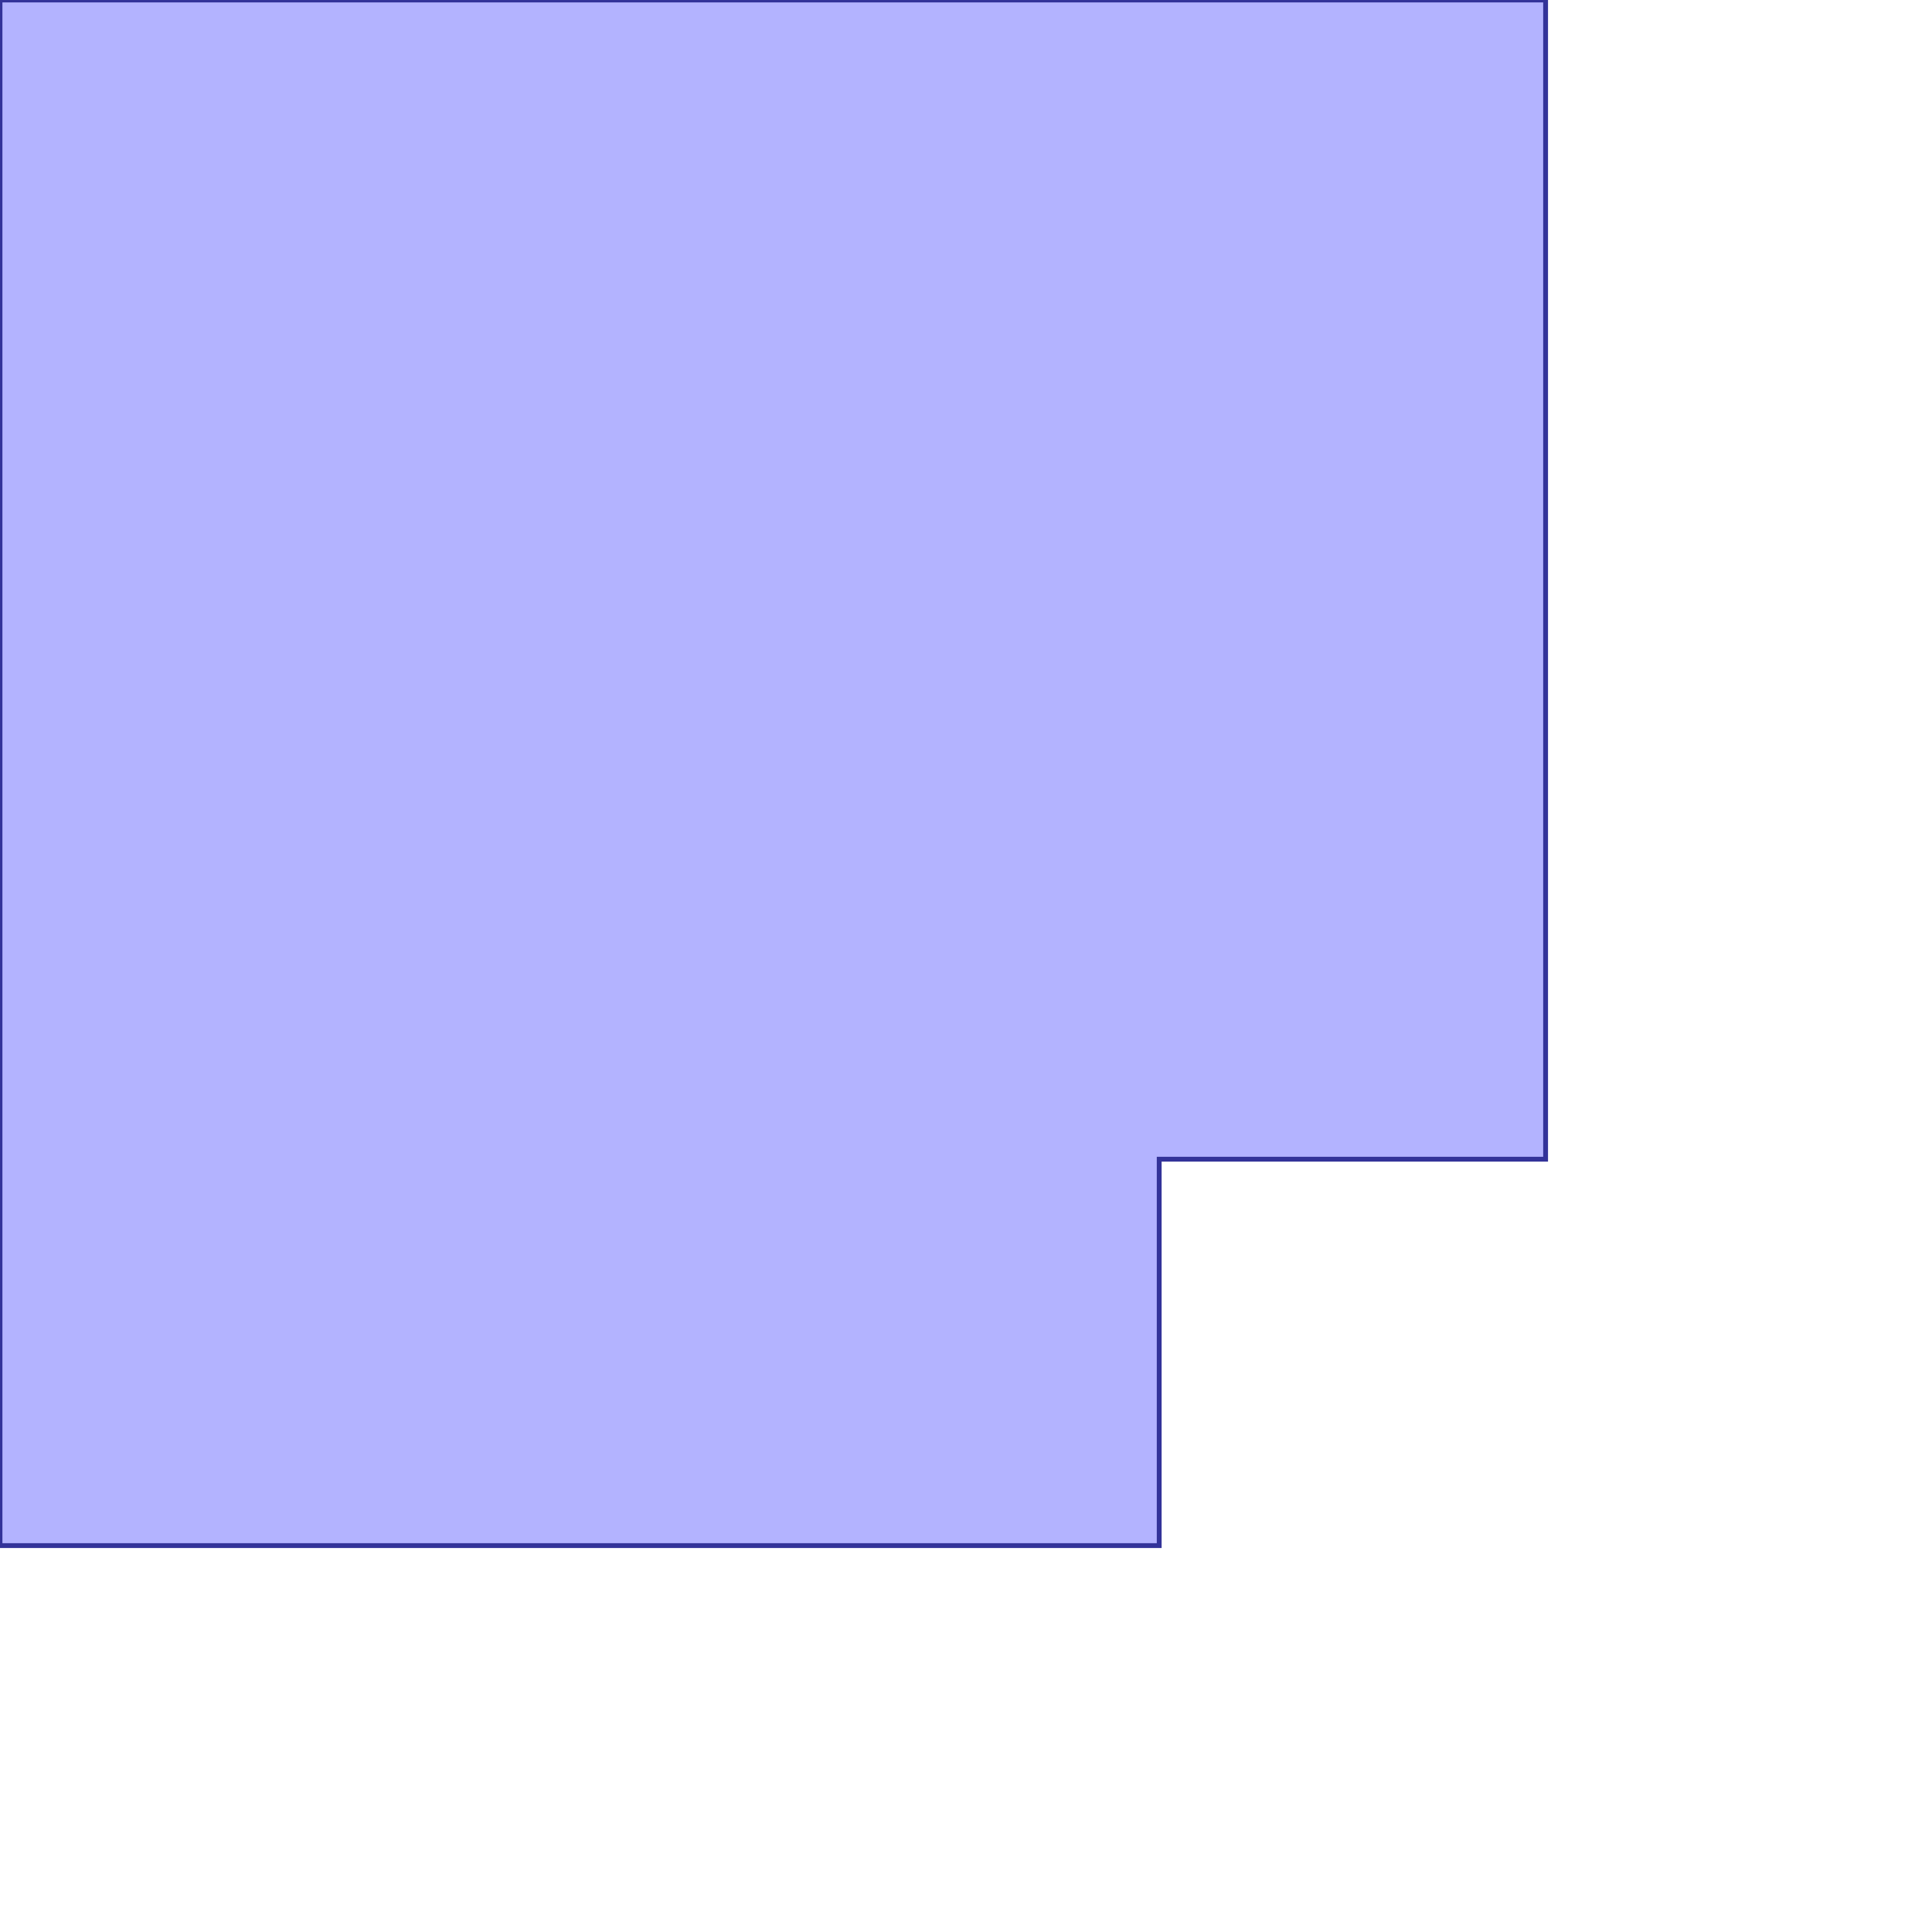 <?xml version="1.0" standalone="no"?>
<!DOCTYPE svg PUBLIC "-//W3C//DTD SVG 1.1//EN"
"http://www.w3.org/Graphics/SVG/1.1/DTD/svg11.dtd">
<svg  version="1.1" xmlns="http://www.w3.org/2000/svg" xmlns:xlink="http://www.w3.org/1999/xlink" viewBox="0 0 2.09715e+07 2.09715e+07">
<g title="A - B (CGAL EPECK)" fill-rule="evenodd">
<path d="M -0,-0 L 1.67772e+07,-0 L 1.67772e+07,1.25829e+07 L 1.25829e+07,1.25829e+07 L 1.25829e+07,1.67772e+07 L -0,1.67772e+07 L -0,-0 z" style="fill-opacity:0.3;fill:rgb(0,0,255);stroke:rgb(51,51,153);stroke-width:52428.8" />
</g></svg>